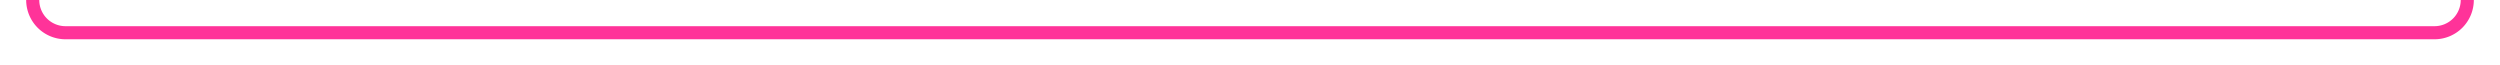 ﻿<?xml version="1.0" encoding="utf-8"?>
<svg version="1.1" xmlns:xlink="http://www.w3.org/1999/xlink" width="382px" height="10px" preserveAspectRatio="xMinYMid meet" viewBox="737 1206  382 8" xmlns="http://www.w3.org/2000/svg">
  <path d="M 1114 1194  L 1114 1205  A 5 5 0 0 1 1109 1210 L 747 1210  A 5 5 0 0 1 742 1205 L 742 948  " stroke-width="2" stroke="#ff3399" fill="none" />
  <path d="M 749.6 949  L 742 942  L 734.4 949  L 749.6 949  Z " fill-rule="nonzero" fill="#ff3399" stroke="none" />
</svg>